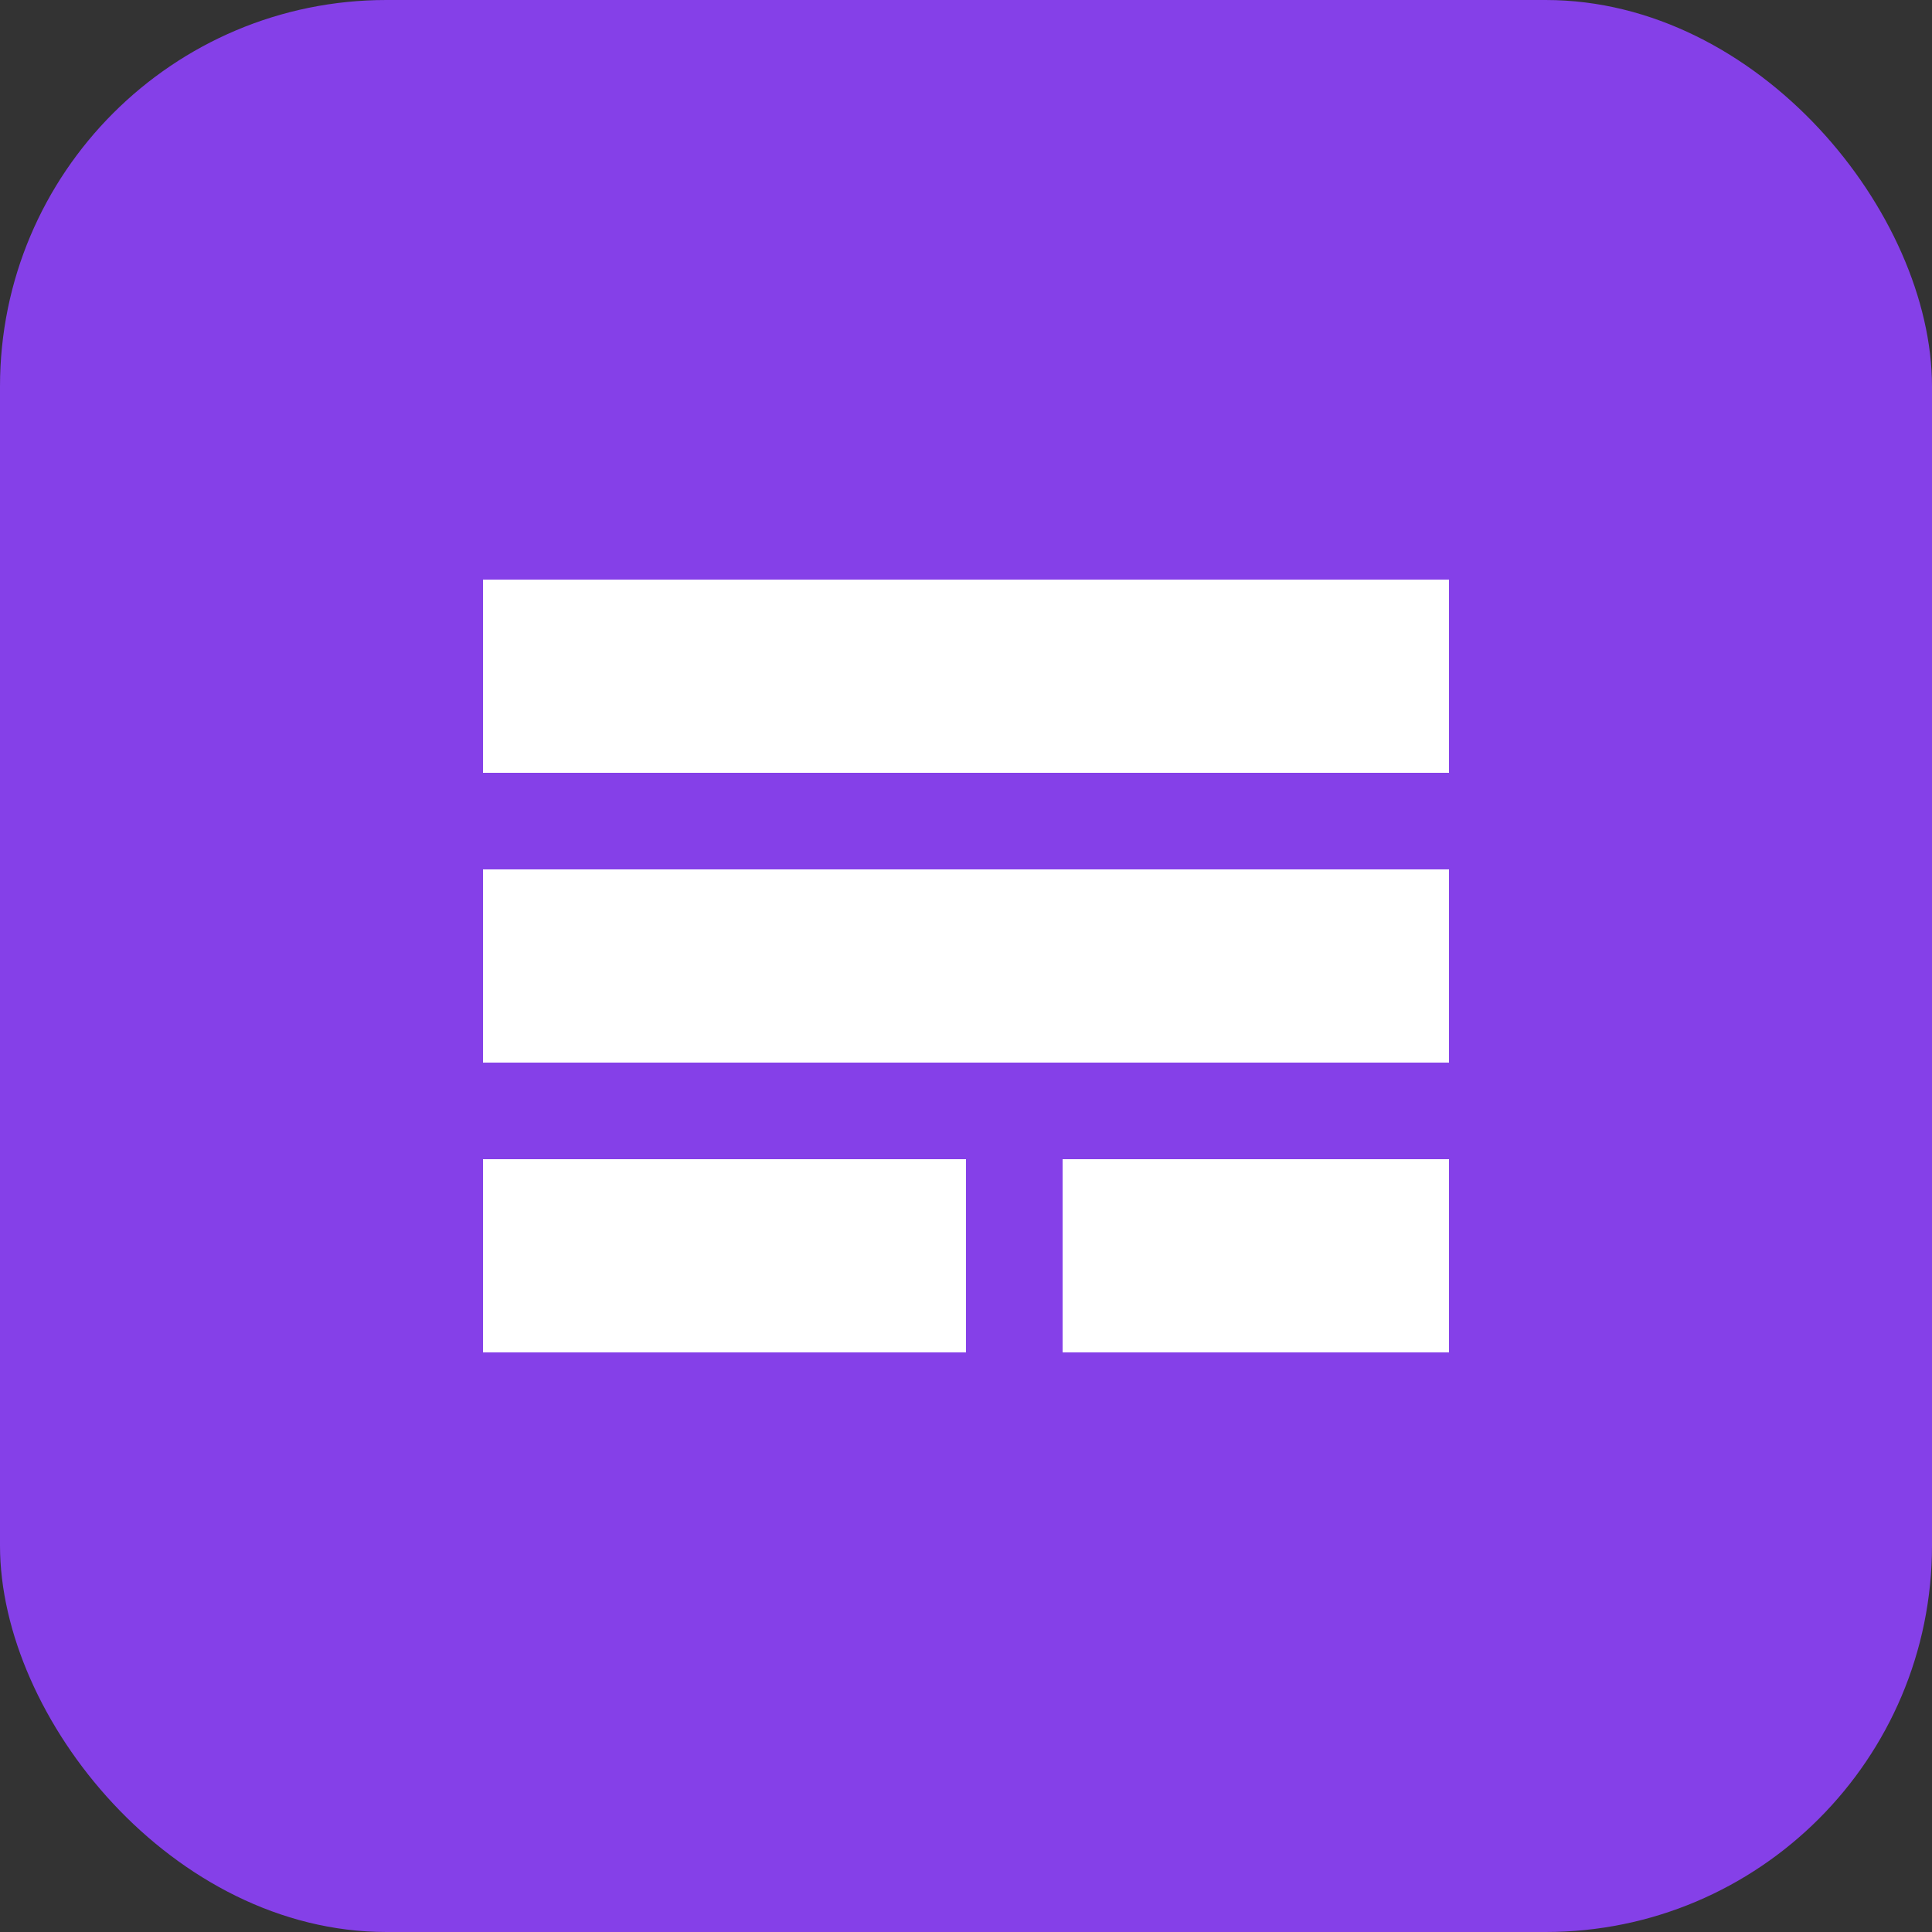 <svg width="40" height="40" viewBox="0 0 40 40" fill="none" xmlns="http://www.w3.org/2000/svg">
  <rect x="0" y="0" width="40" height="40" fill="#333333" stroke="none"/>
  <rect width="40" height="40" rx="8" fill="#8540E8"/>
  <path d="M10 12H30V16H10V12Z" fill="white"/>
  <path d="M10 18H30V22H10V18Z" fill="white"/>
  <path d="M10 24H20V28H10V24Z" fill="white"/>
  <path d="M22 24H30V28H22V24Z" fill="white"/>
</svg>

